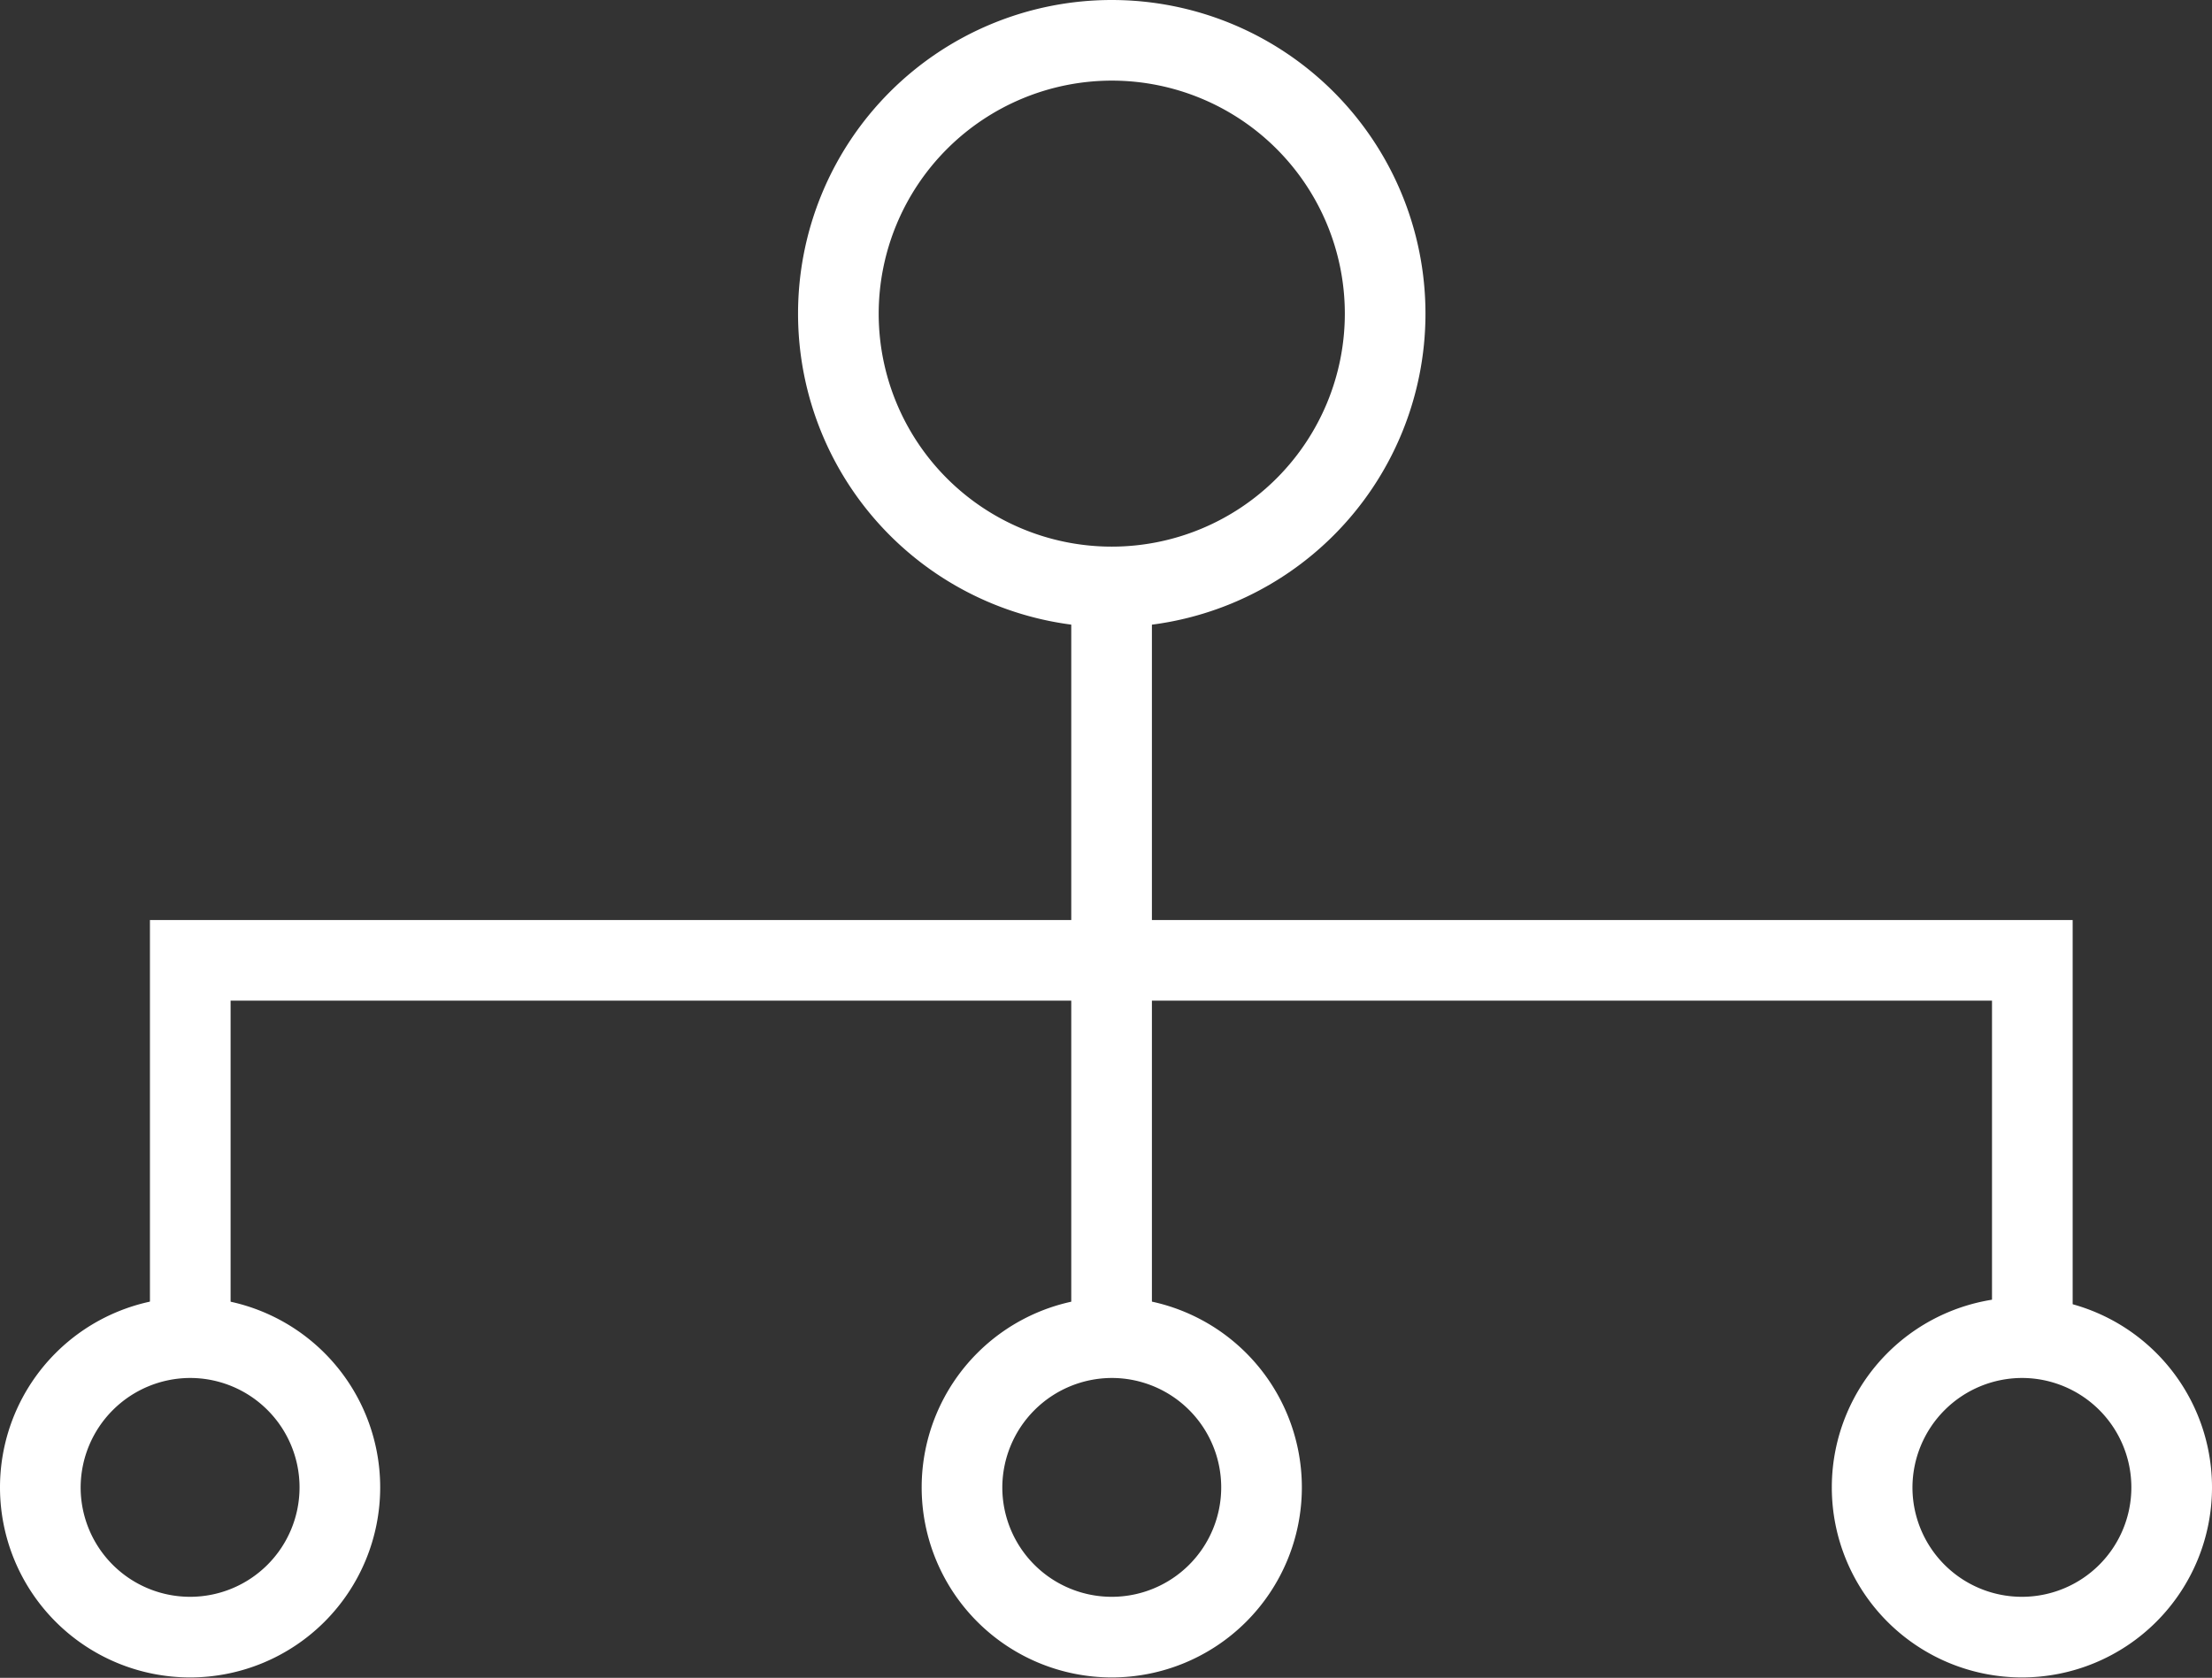 <svg id="Capa_1" data-name="Capa 1" xmlns="http://www.w3.org/2000/svg" viewBox="0 0 384 291.35"><rect x="0" y="0" width="384" height="291.35" fill="#333333" stroke="none"/><defs><style>.cls-1{fill:#fff;}</style></defs><path class="cls-1" d="M193,14a40.46,40.46,0,1,1-40.46,40.46A40.51,40.51,0,0,1,193,14m0-14a54.46,54.46,0,1,0,54.46,54.46A54.46,54.46,0,0,0,193,0Z"/><path class="cls-1" d="M193,239.28a19,19,0,1,1-19,19,19.06,19.06,0,0,1,19-19m0-14a33,33,0,1,0,33,33,33,33,0,0,0-33-33Z"/><path class="cls-1" d="M33,239.28a19,19,0,1,1-19,19,19.06,19.06,0,0,1,19-19m0-14a33,33,0,1,0,33,33,33,33,0,0,0-33-33Z"/><path class="cls-1" d="M351,239.28a19,19,0,1,1-19,19,19.06,19.06,0,0,1,19-19m0-14a33,33,0,1,0,33,33,33,33,0,0,0-33-33Z"/><polygon class="cls-1" points="359.81 236.73 345.81 236.73 345.81 173.76 40.03 173.76 40.03 234.08 26.03 234.08 26.03 159.76 359.81 159.76 359.81 236.73"/><rect class="cls-1" x="185.97" y="103.34" width="14" height="129.22"/></svg>